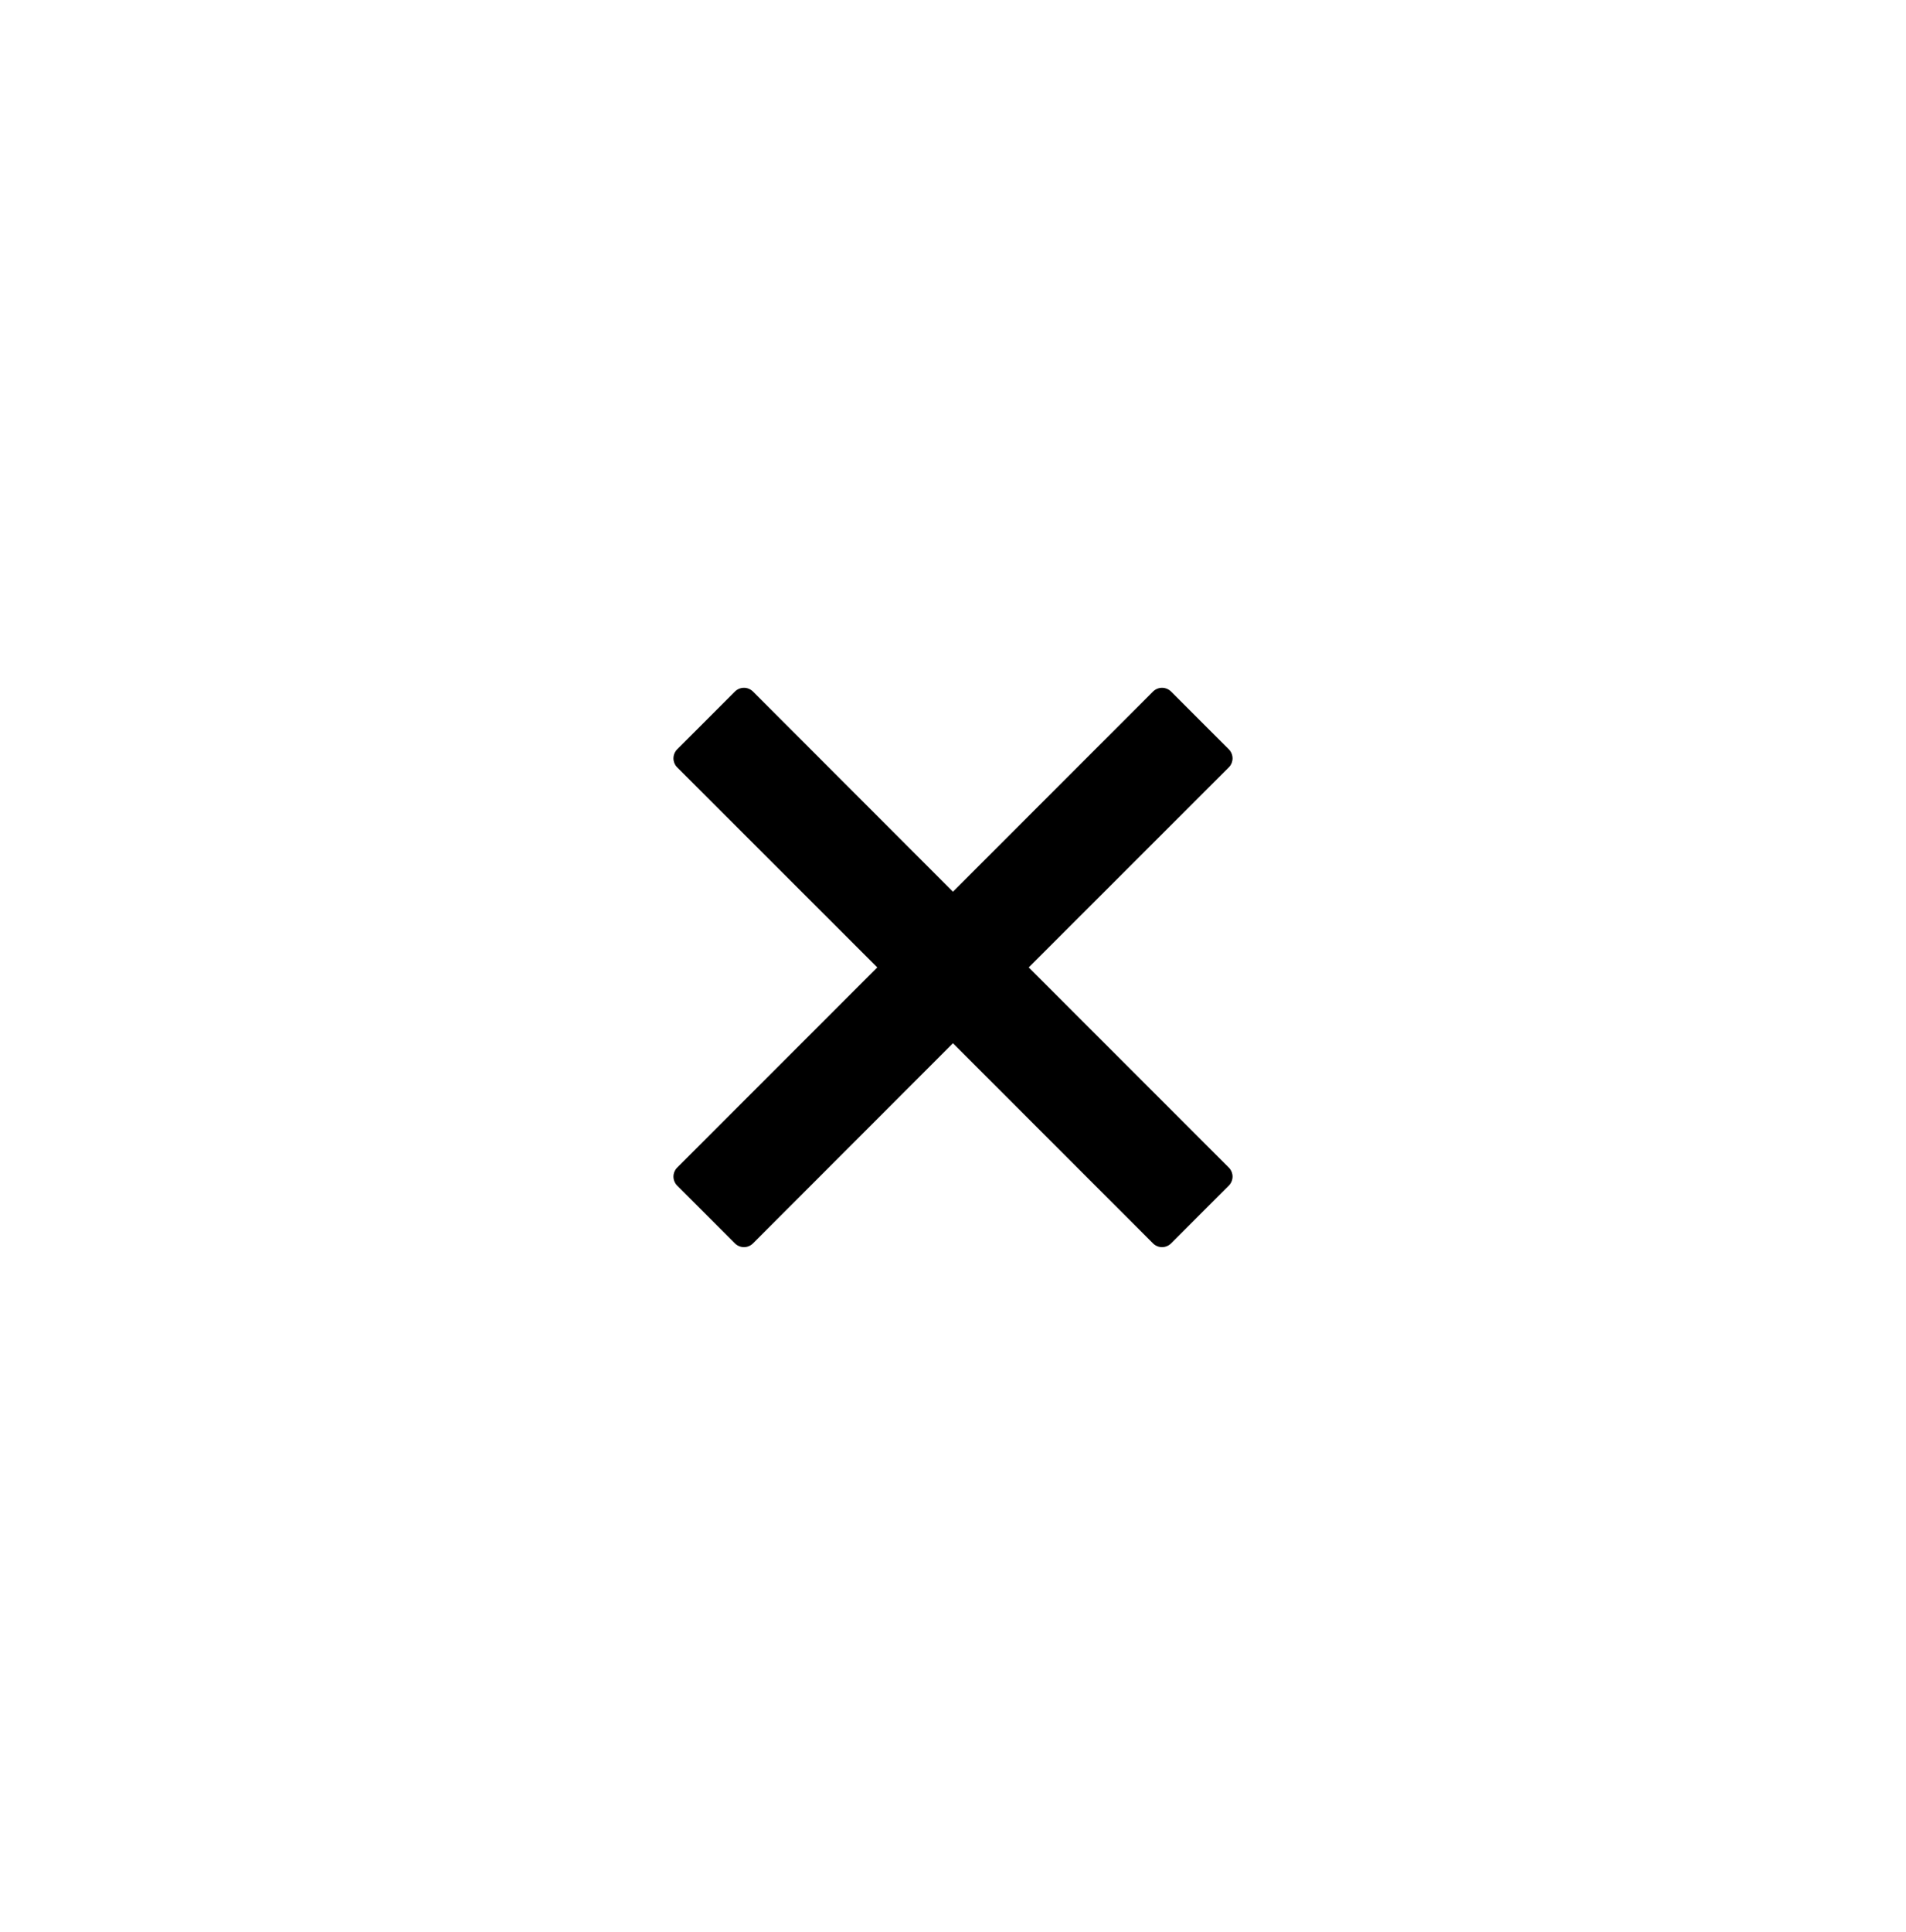 <svg width="75" height="76" viewBox="0 0 75 76" fill="none" xmlns="http://www.w3.org/2000/svg">
<g filter="url(#filter0_d)">
<circle cx="37.5" cy="34.806" r="27.5" fill="white"/>
<path fill-rule="evenodd" clip-rule="evenodd" d="M29.267 23.806C29.137 23.808 29.013 23.86 28.921 23.952L26.646 26.227C26.553 26.321 26.5 26.448 26.5 26.581C26.5 26.713 26.553 26.84 26.646 26.934L34.52 34.804L26.646 42.678C26.553 42.772 26.5 42.899 26.5 43.031C26.5 43.164 26.553 43.291 26.646 43.385L28.921 45.66C29.015 45.753 29.142 45.806 29.275 45.806C29.407 45.806 29.534 45.753 29.628 45.66L37.498 37.786L45.372 45.66C45.466 45.753 45.593 45.806 45.725 45.806C45.858 45.806 45.985 45.753 46.079 45.66L48.354 43.385C48.447 43.291 48.5 43.164 48.5 43.031C48.5 42.899 48.447 42.772 48.354 42.678L40.48 34.804L48.354 26.934C48.447 26.84 48.5 26.713 48.5 26.581C48.5 26.448 48.447 26.321 48.354 26.227L46.079 23.952C45.985 23.859 45.858 23.806 45.725 23.806C45.593 23.806 45.466 23.859 45.372 23.952L37.498 31.826L29.628 23.952C29.581 23.905 29.524 23.868 29.463 23.843C29.401 23.817 29.334 23.805 29.267 23.806Z" fill="black"/>
</g>
<defs>
<filter id="filter0_d" x="0.259" y="0.812" width="74.482" height="74.482" filterUnits="userSpaceOnUse" color-interpolation-filters="sRGB">
<feFlood flood-opacity="0" result="BackgroundImageFix"/>
<feColorMatrix in="SourceAlpha" type="matrix" values="0 0 0 0 0 0 0 0 0 0 0 0 0 0 0 0 0 0 127 0"/>
<feOffset dy="3.247"/>
<feGaussianBlur stdDeviation="4.871"/>
<feColorMatrix type="matrix" values="0 0 0 0 0 0 0 0 0 0 0 0 0 0 0 0 0 0 0.16 0"/>
<feBlend mode="normal" in2="BackgroundImageFix" result="effect1_dropShadow"/>
<feBlend mode="normal" in="SourceGraphic" in2="effect1_dropShadow" result="shape"/>
</filter>
</defs>
</svg>
